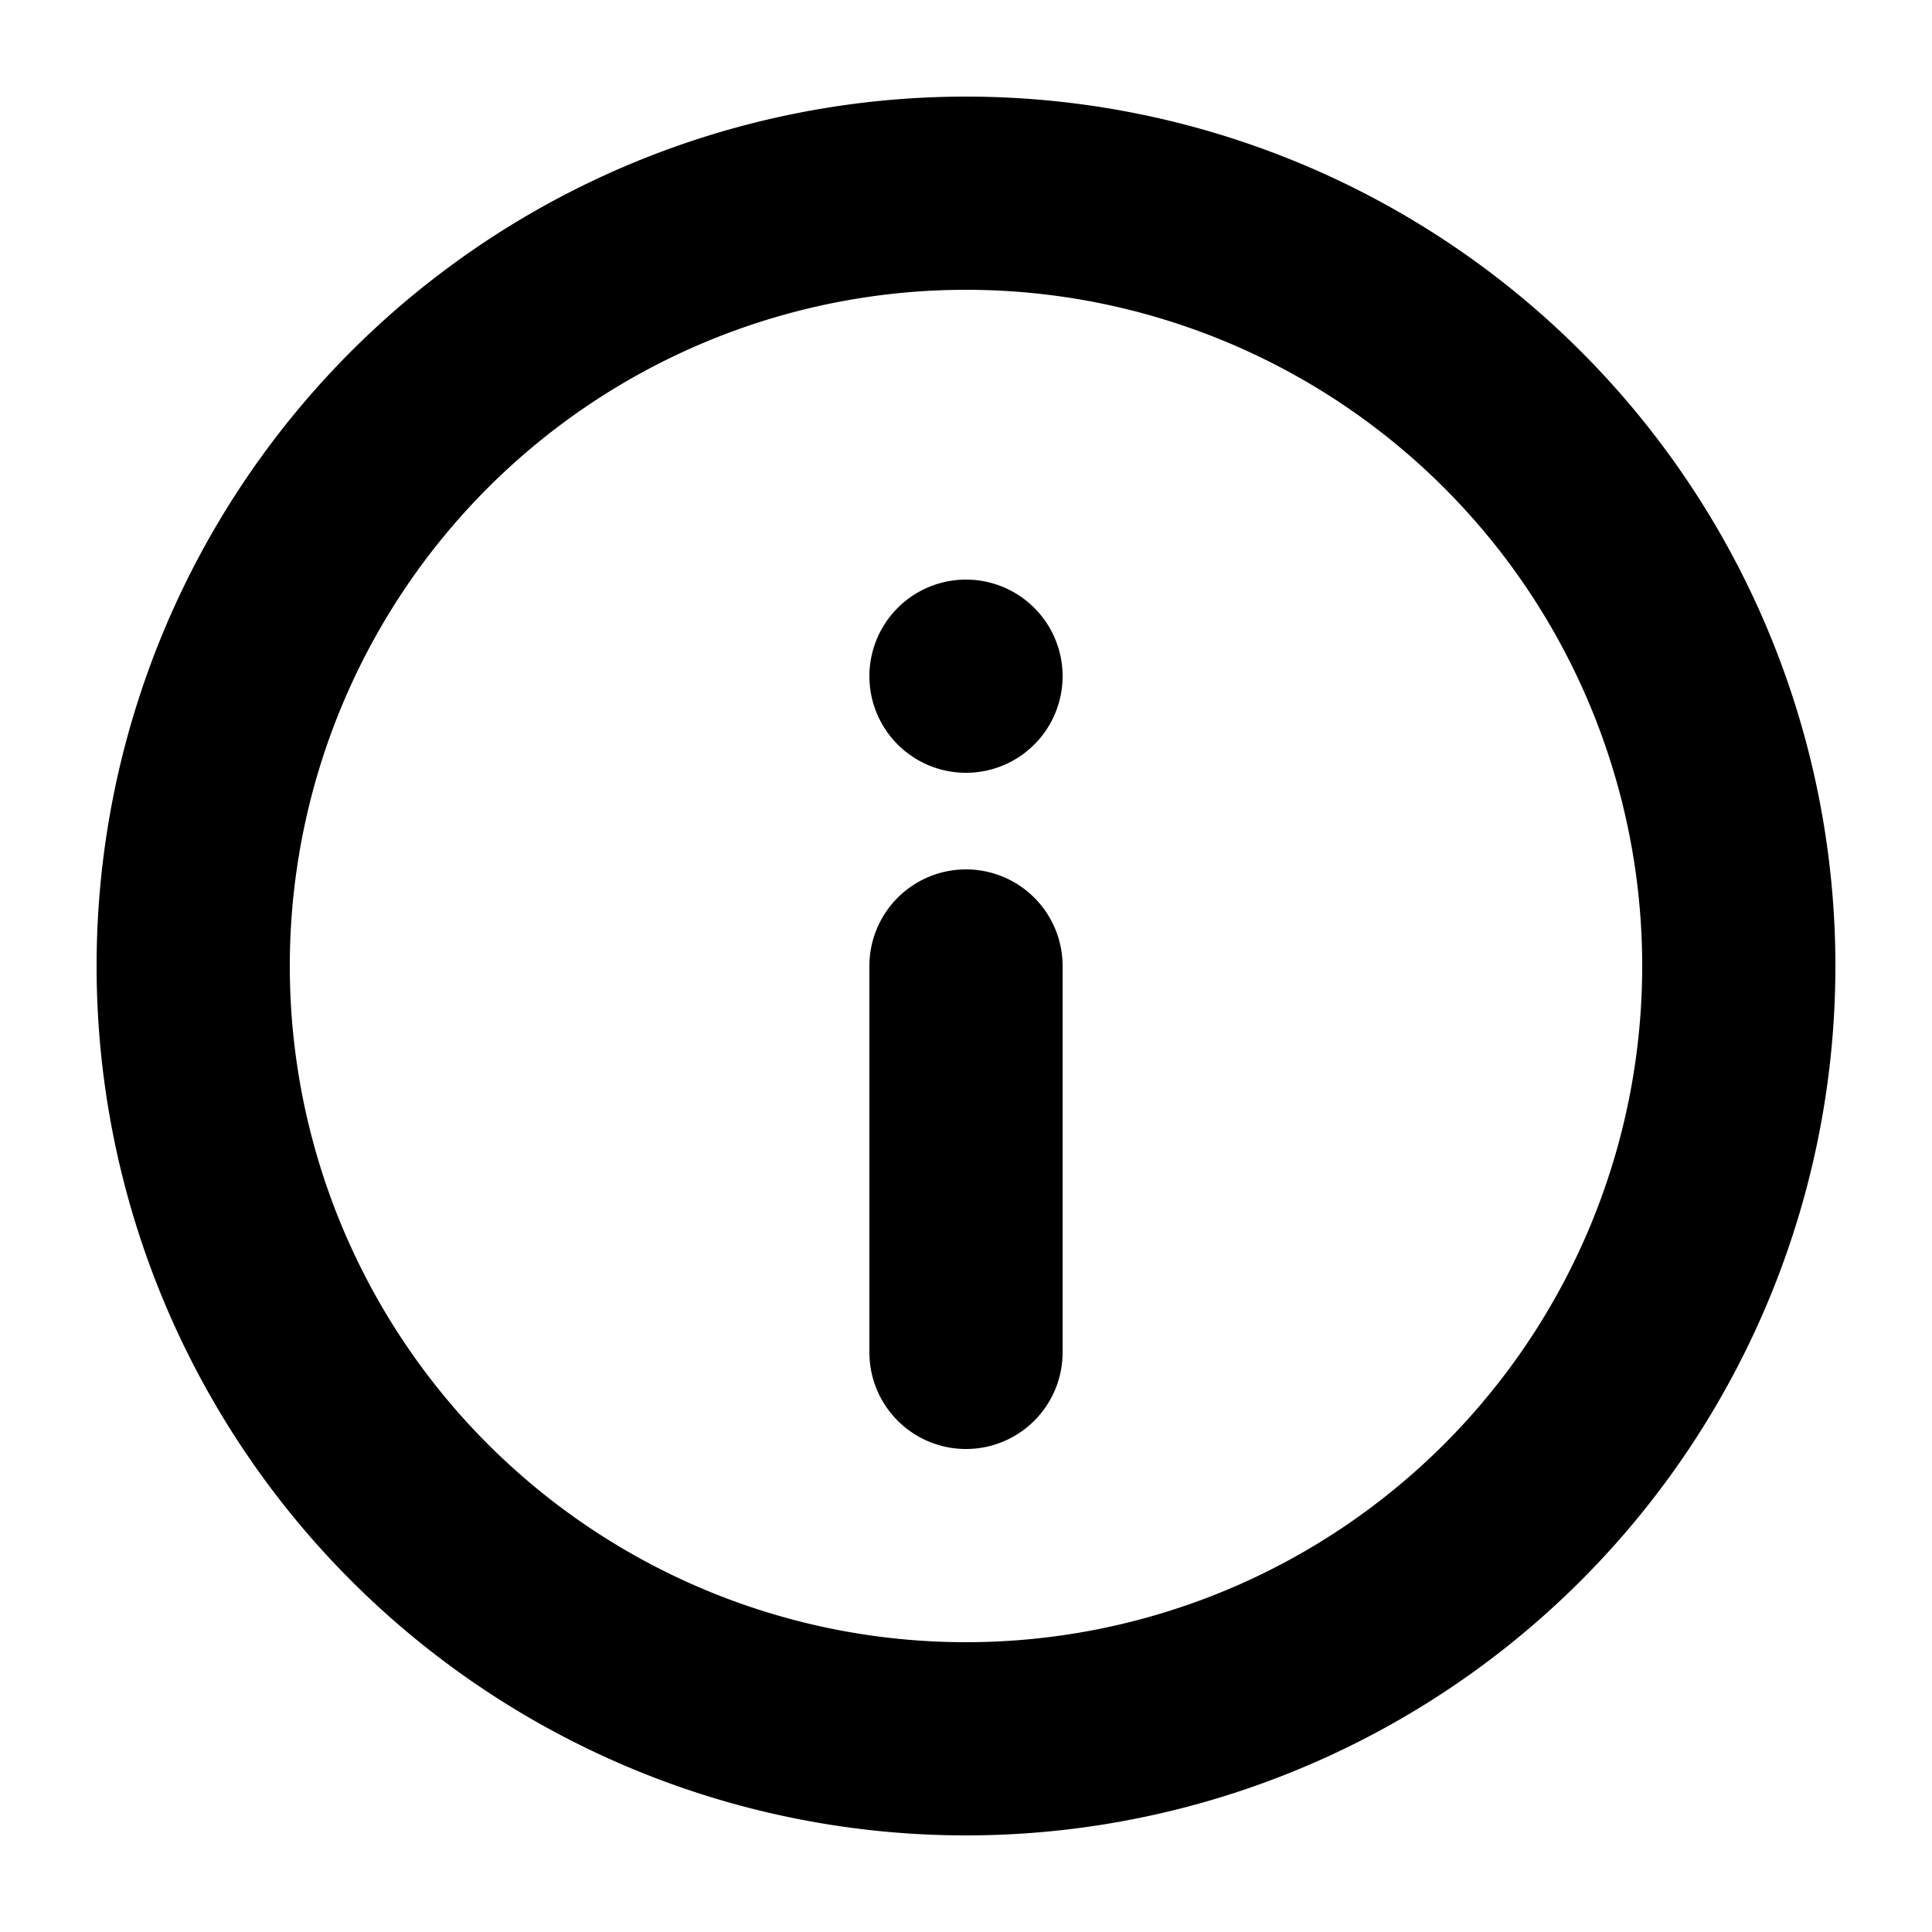 <svg viewBox="0 0 20 20" id="info" xmlns="http://www.w3.org/2000/svg"><path d="M10 19a9 9 0 1 1 0-18 9 9 0 0 1 0 18zm0-2a7 7 0 1 0 0-14 7 7 0 0 0 0 14zm0-11a1 1 0 1 1 0 2 1 1 0 0 1 0-2zm0 3a1 1 0 0 1 1 1v4a1 1 0 0 1-2 0v-4a1 1 0 0 1 1-1z"></path></svg>